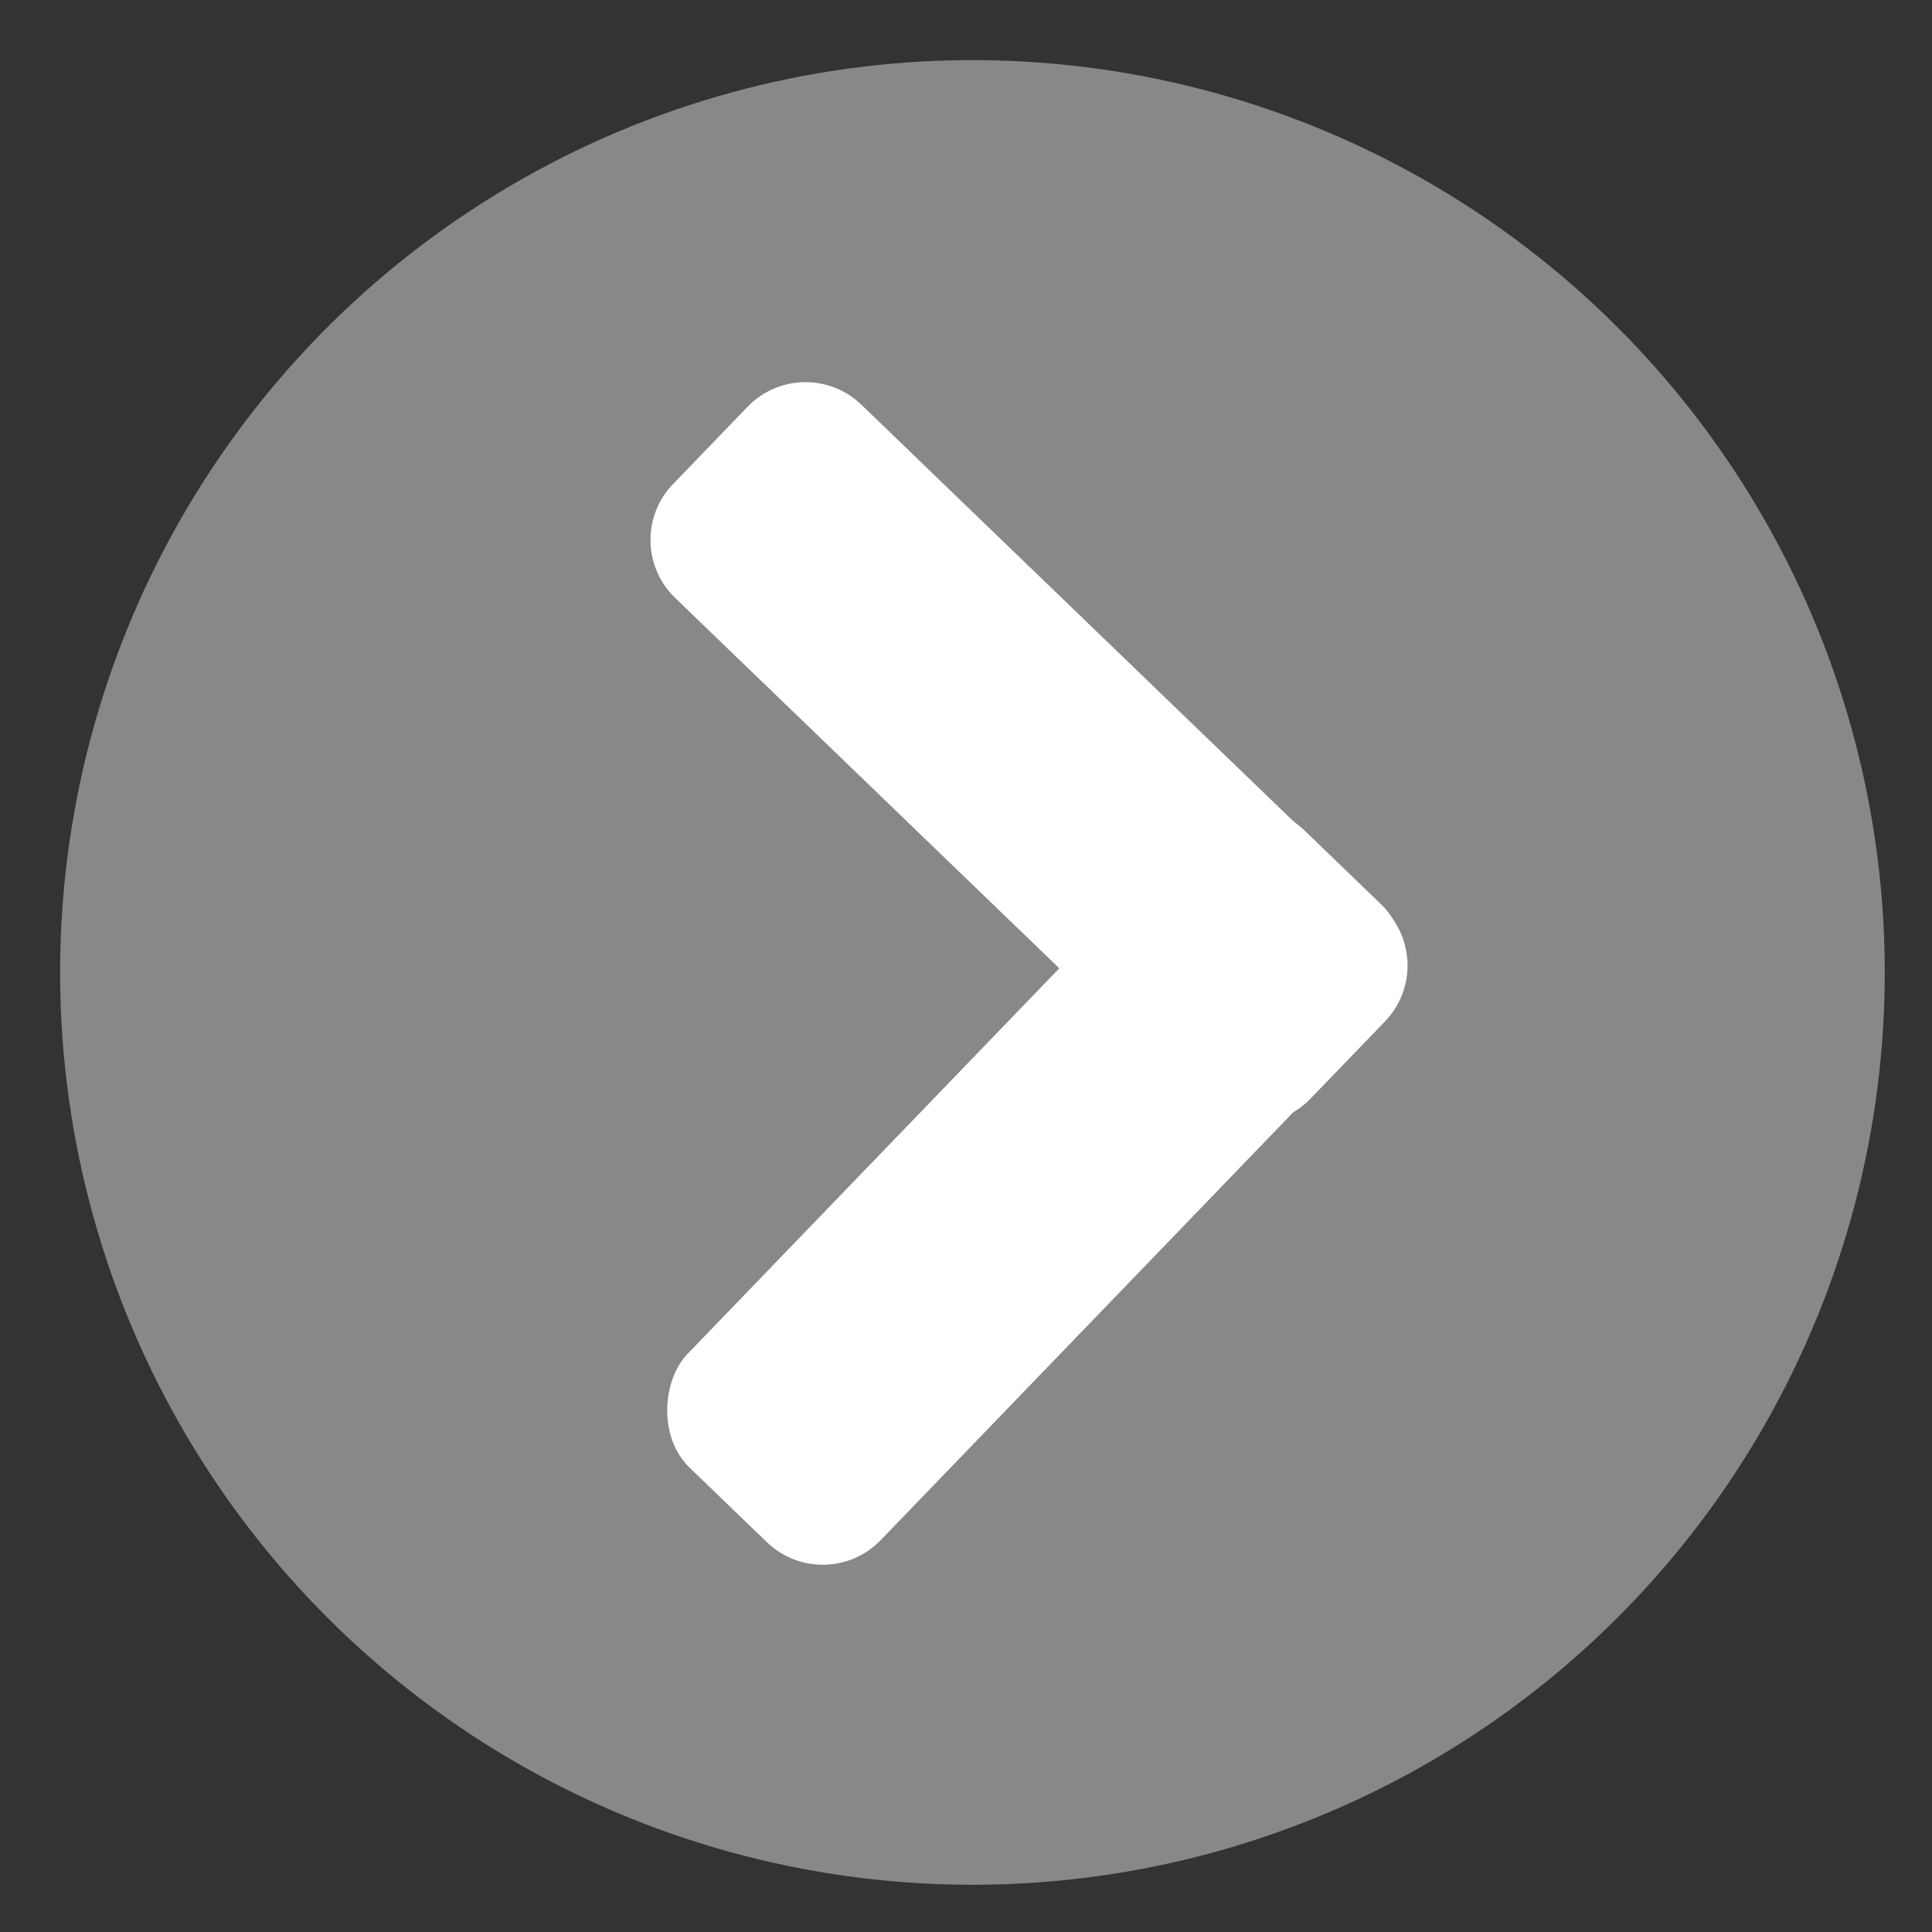 <svg width="72" height="72" viewBox="0 0 72 72" fill="none" xmlns="http://www.w3.org/2000/svg">
<rect x="0" y="0" width="72" height="72" fill="#333333" stroke="none"/>
<circle cx="36.24" cy="36.24" r="31.5" transform="rotate(179.594 36.24 36.24)" fill="#888888" stroke="#888888" stroke-width="5"/>
<rect x="46.446" y="28.858" width="10" height="33" rx="3" transform="rotate(43.955 46.446 28.858)" fill="white"/>
<path d="M25.16 22.281C23.967 21.131 23.932 19.232 25.082 18.039L27.859 15.16C29.009 13.967 30.908 13.932 32.101 15.082L51.537 33.823C52.73 34.973 52.765 36.872 51.615 38.065L48.838 40.944C47.688 42.137 45.789 42.172 44.596 41.022L25.16 22.281Z" fill="white"/>
</svg>
